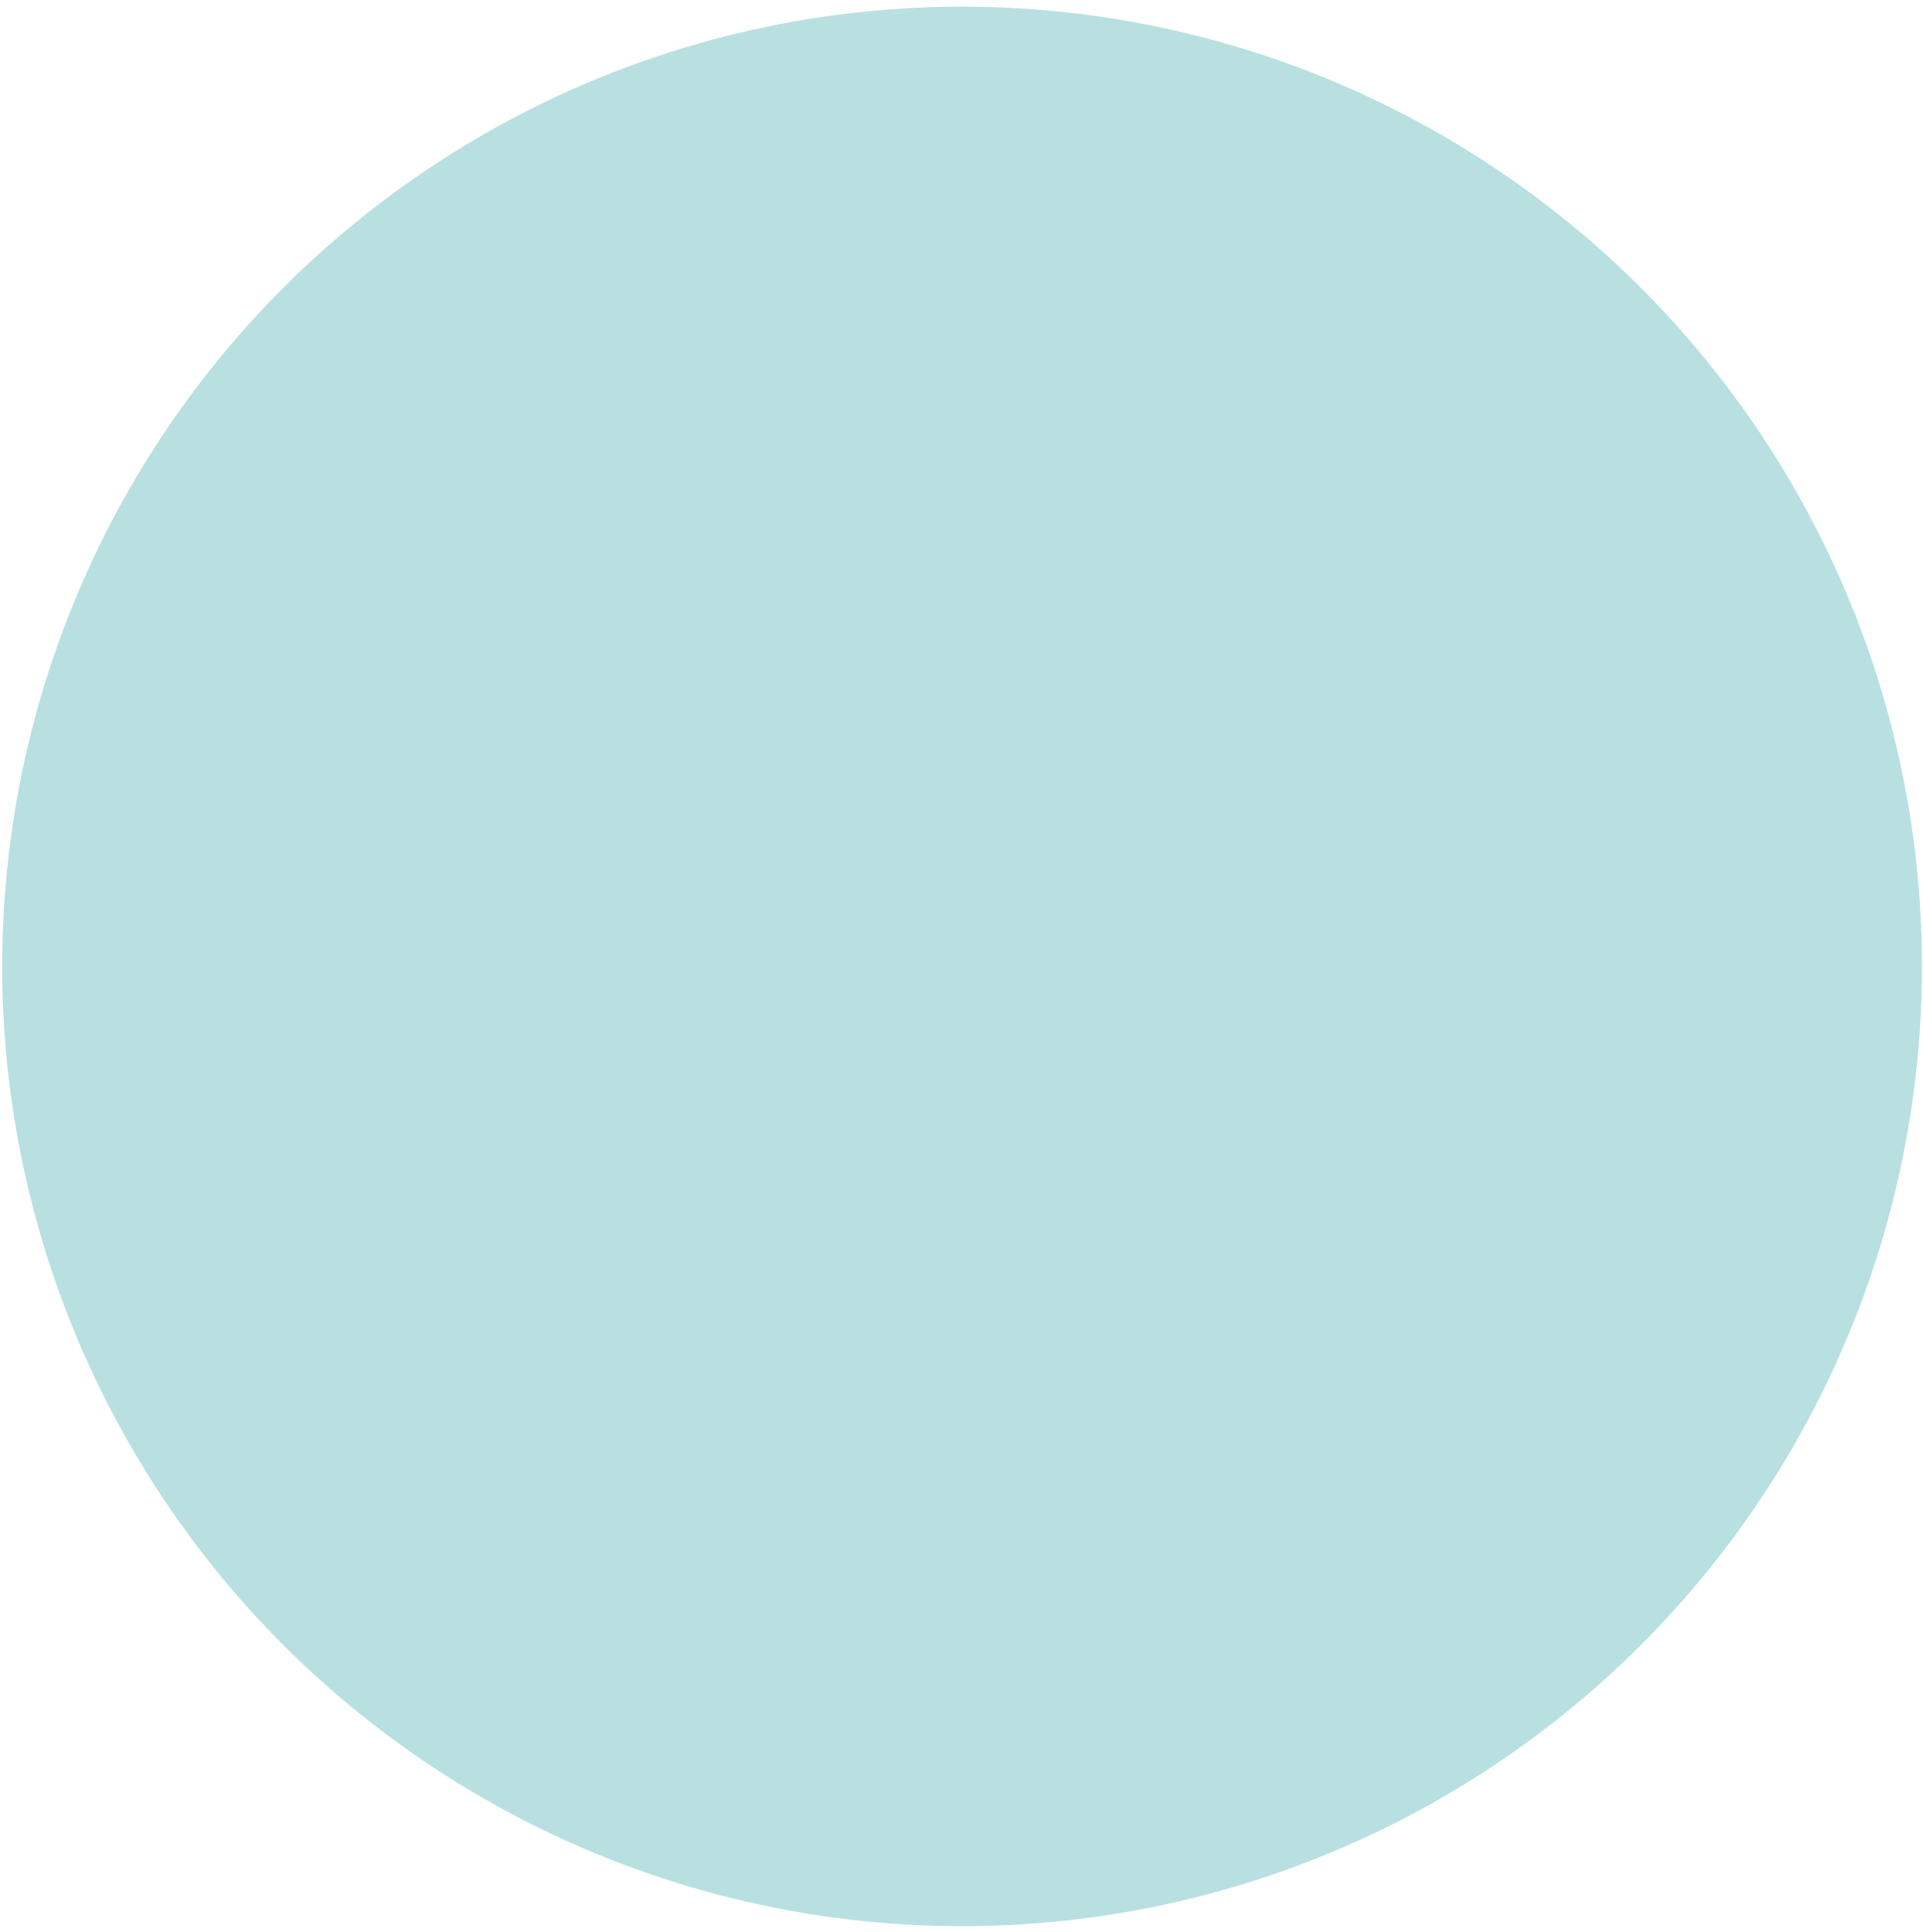 <?xml version="1.0" encoding="UTF-8"?>
<svg width="202px" height="203px" viewBox="0 0 202 203" version="1.1" xmlns="http://www.w3.org/2000/svg" xmlns:xlink="http://www.w3.org/1999/xlink">
    <!-- Generator: Sketch 46.2 (44496) - http://www.bohemiancoding.com/sketch -->
    <title>Oval@2x</title>
    <desc>Created with Sketch.</desc>
    <defs>
        <linearGradient x1="62460%" y1="3898%" x2="62551%" y2="24357%" id="linearGradient-1">
            <stop stop-color="#B9E0E1" offset="27%"></stop>
            <stop stop-color="#D5EBEC" offset="83%"></stop>
        </linearGradient>
    </defs>
    <g id="Page-1" stroke="none" stroke-width="1" fill="none" fill-rule="evenodd">
        <g id="ECRAN-8" transform="translate(-707, -265)" fill-rule="nonzero" fill="url(#linearGradient-1)">
            <g id="differente_typos_ecrann" transform="translate(183, 224)">
                <g id="TRAFIC" transform="translate(524, 39)">
                    <circle id="Oval" cx="101.06" cy="103.53" r="100.83"></circle>
                </g>
            </g>
        </g>
    </g>
</svg>